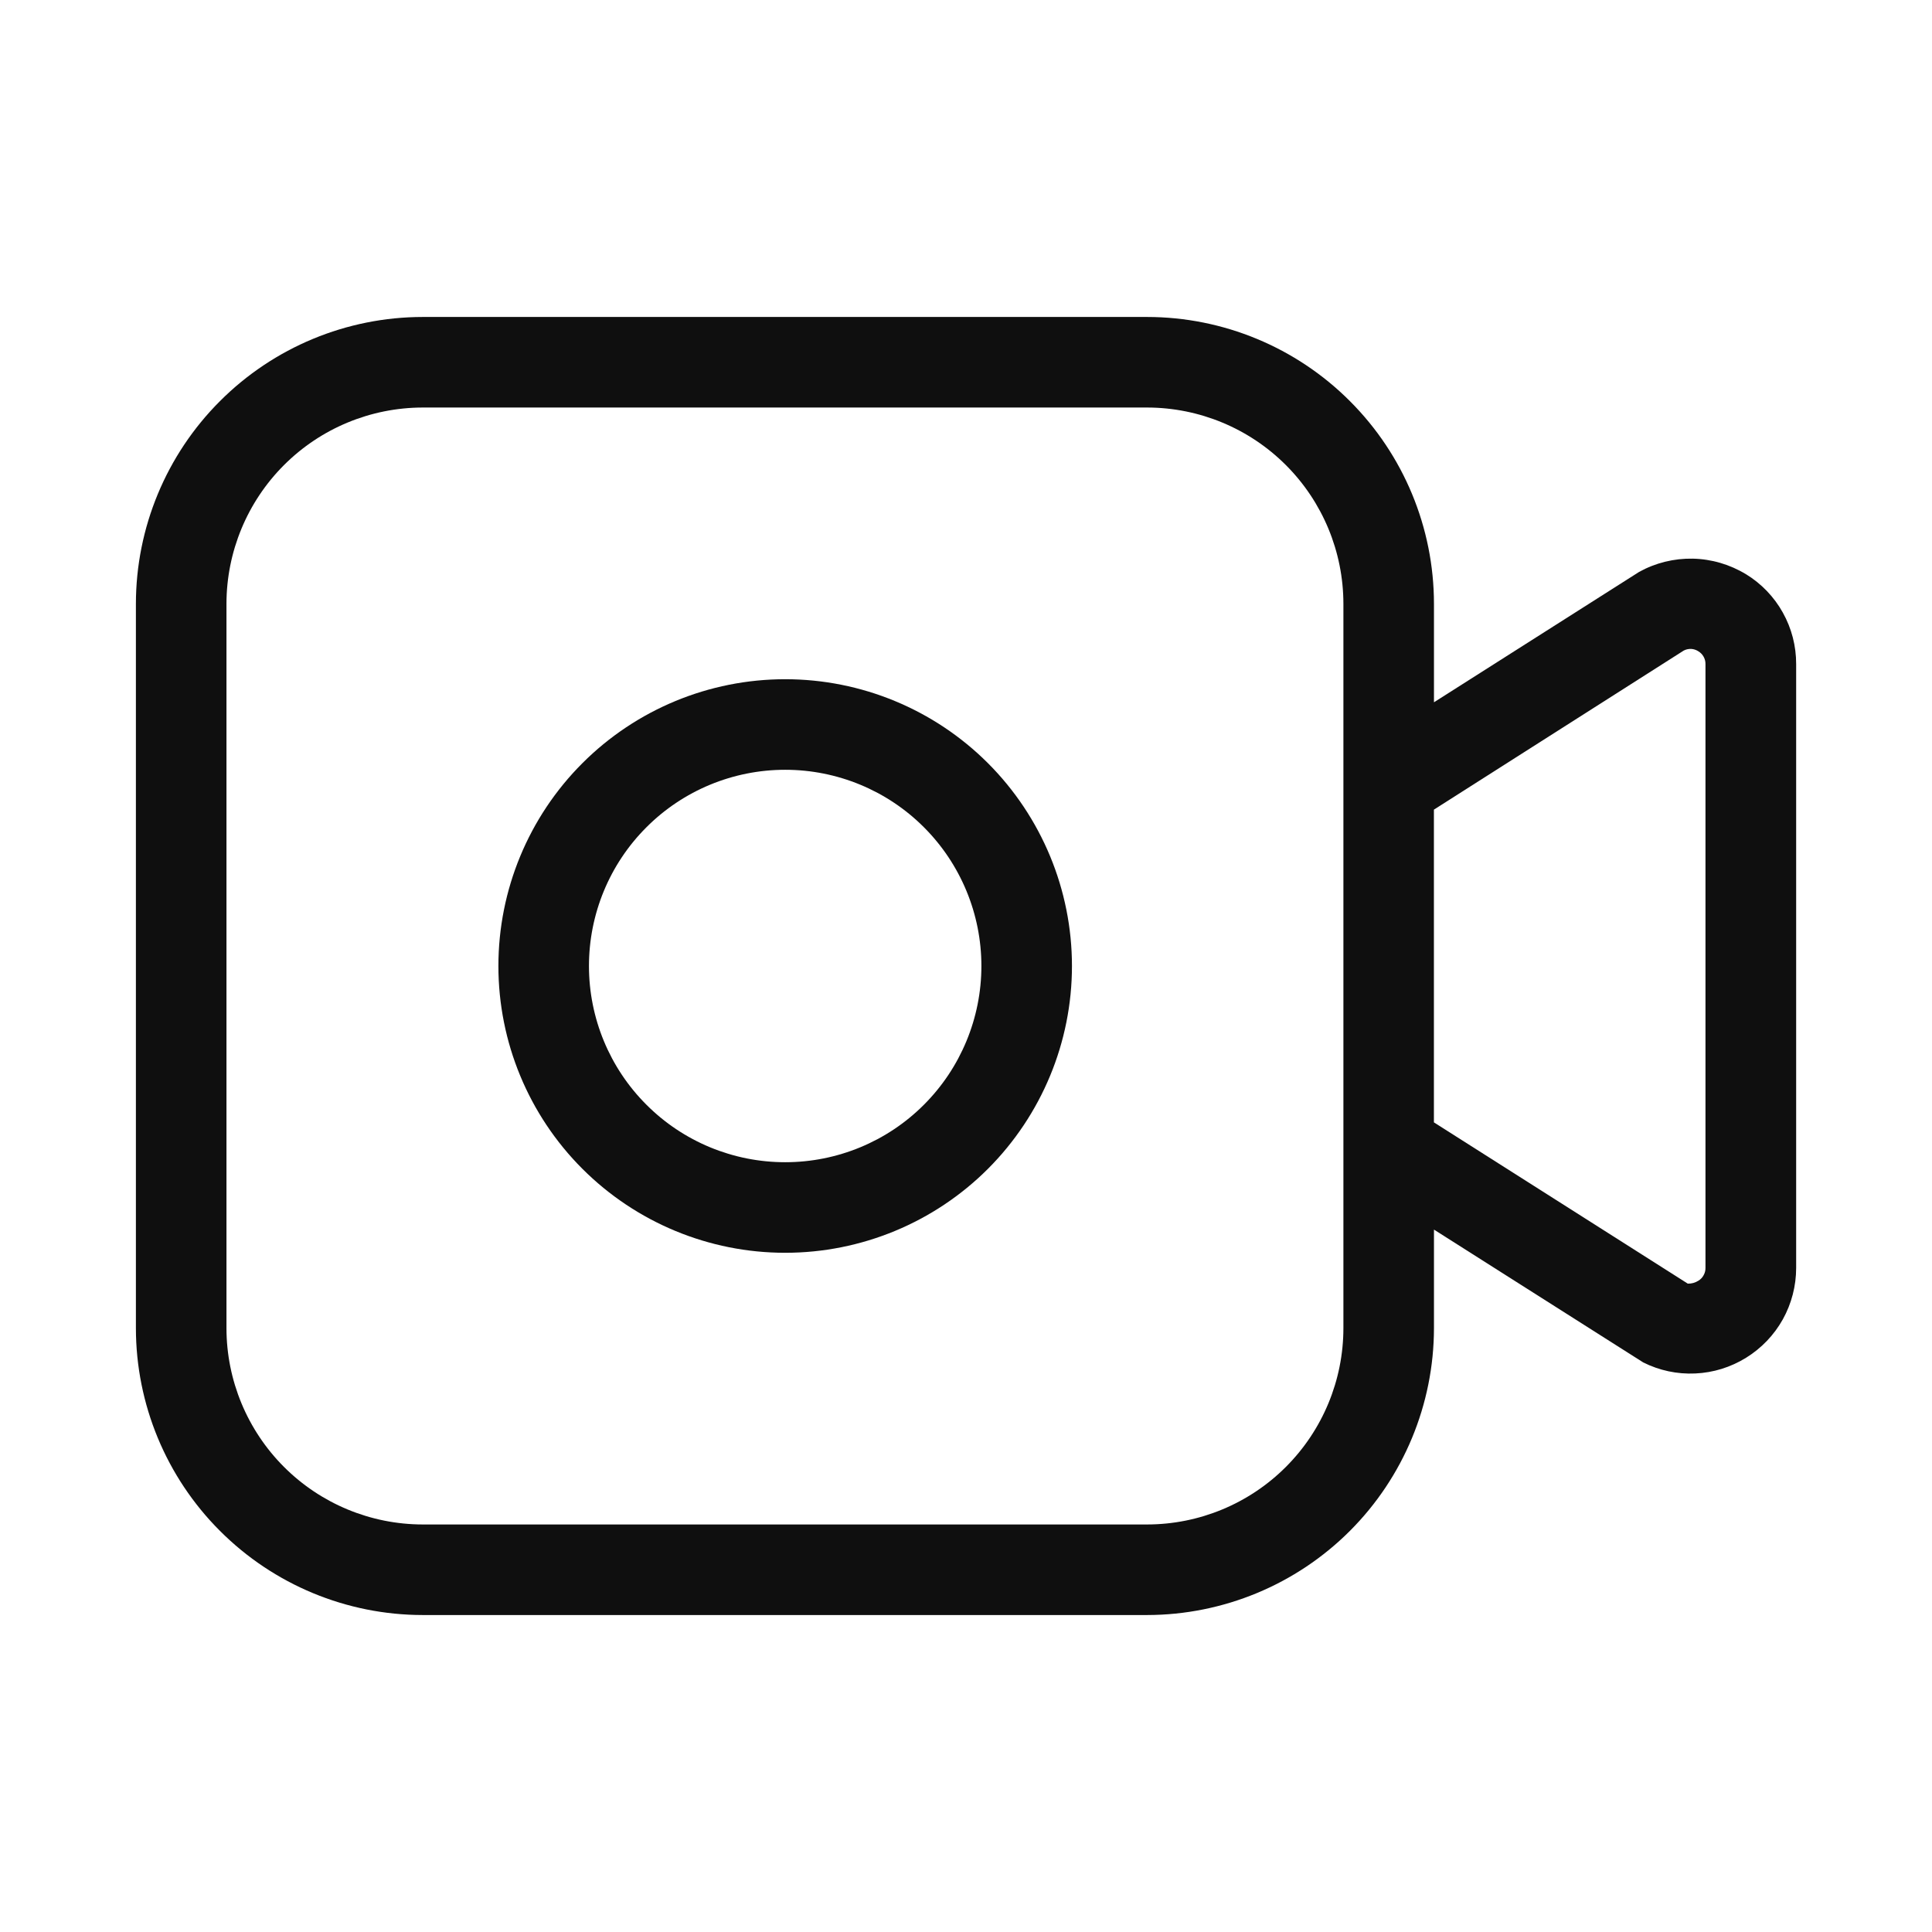 <svg width="32" height="32" viewBox="0 0 32 32" fill="none" xmlns="http://www.w3.org/2000/svg">
<path d="M28.917 9.51C28.652 9.349 28.349 9.26 28.039 9.253C27.728 9.247 27.422 9.322 27.15 9.472L23.751 11.632V10C23.75 8.741 23.249 7.533 22.358 6.643C21.468 5.752 20.26 5.251 19.001 5.25H7.001C5.742 5.251 4.534 5.752 3.644 6.643C2.753 7.533 2.252 8.741 2.251 10V22C2.252 23.259 2.753 24.467 3.644 25.357C4.534 26.248 5.742 26.749 7.001 26.75H19.001C20.26 26.748 21.468 26.247 22.358 25.357C23.248 24.467 23.749 23.259 23.751 22V20.366L27.217 22.566C27.484 22.7 27.78 22.763 28.079 22.749C28.377 22.736 28.666 22.646 28.92 22.489C29.174 22.332 29.384 22.113 29.529 21.853C29.674 21.592 29.75 21.298 29.75 21V11C29.751 10.701 29.675 10.407 29.529 10.146C29.384 9.885 29.173 9.666 28.918 9.51H28.917ZM22.251 22C22.25 22.862 21.907 23.688 21.298 24.297C20.689 24.906 19.863 25.249 19.001 25.25H7.001C6.139 25.249 5.313 24.906 4.704 24.297C4.095 23.688 3.752 22.862 3.751 22V10C3.752 9.138 4.095 8.312 4.704 7.703C5.313 7.094 6.139 6.751 7.001 6.75H19.001C19.863 6.751 20.689 7.094 21.298 7.703C21.907 8.312 22.25 9.138 22.251 10V22ZM28.248 21C28.249 21.043 28.238 21.085 28.217 21.122C28.197 21.16 28.167 21.191 28.13 21.213C28.078 21.246 28.017 21.263 27.955 21.261L23.75 18.59V13.41L27.887 10.776C27.924 10.756 27.966 10.747 28.009 10.748C28.051 10.75 28.092 10.763 28.128 10.786C28.165 10.808 28.196 10.839 28.217 10.877C28.238 10.914 28.249 10.957 28.248 11V21Z" fill="#0F0F0F"/>
<path d="M13.005 11.25C11.745 11.25 10.537 11.75 9.646 12.641C8.755 13.532 8.255 14.74 8.255 16C8.255 17.26 8.755 18.468 9.646 19.359C10.537 20.25 11.745 20.75 13.005 20.75C14.265 20.75 15.473 20.25 16.364 19.359C17.254 18.468 17.755 17.26 17.755 16C17.755 14.74 17.254 13.532 16.364 12.641C15.473 11.75 14.265 11.25 13.005 11.25ZM13.005 19.25C12.143 19.25 11.316 18.908 10.707 18.298C10.097 17.689 9.755 16.862 9.755 16C9.755 15.138 10.097 14.311 10.707 13.702C11.316 13.092 12.143 12.75 13.005 12.75C13.867 12.75 14.694 13.092 15.303 13.702C15.912 14.311 16.255 15.138 16.255 16C16.255 16.862 15.912 17.689 15.303 18.298C14.694 18.908 13.867 19.25 13.005 19.25Z" fill="#0F0F0F"/>
</svg>
